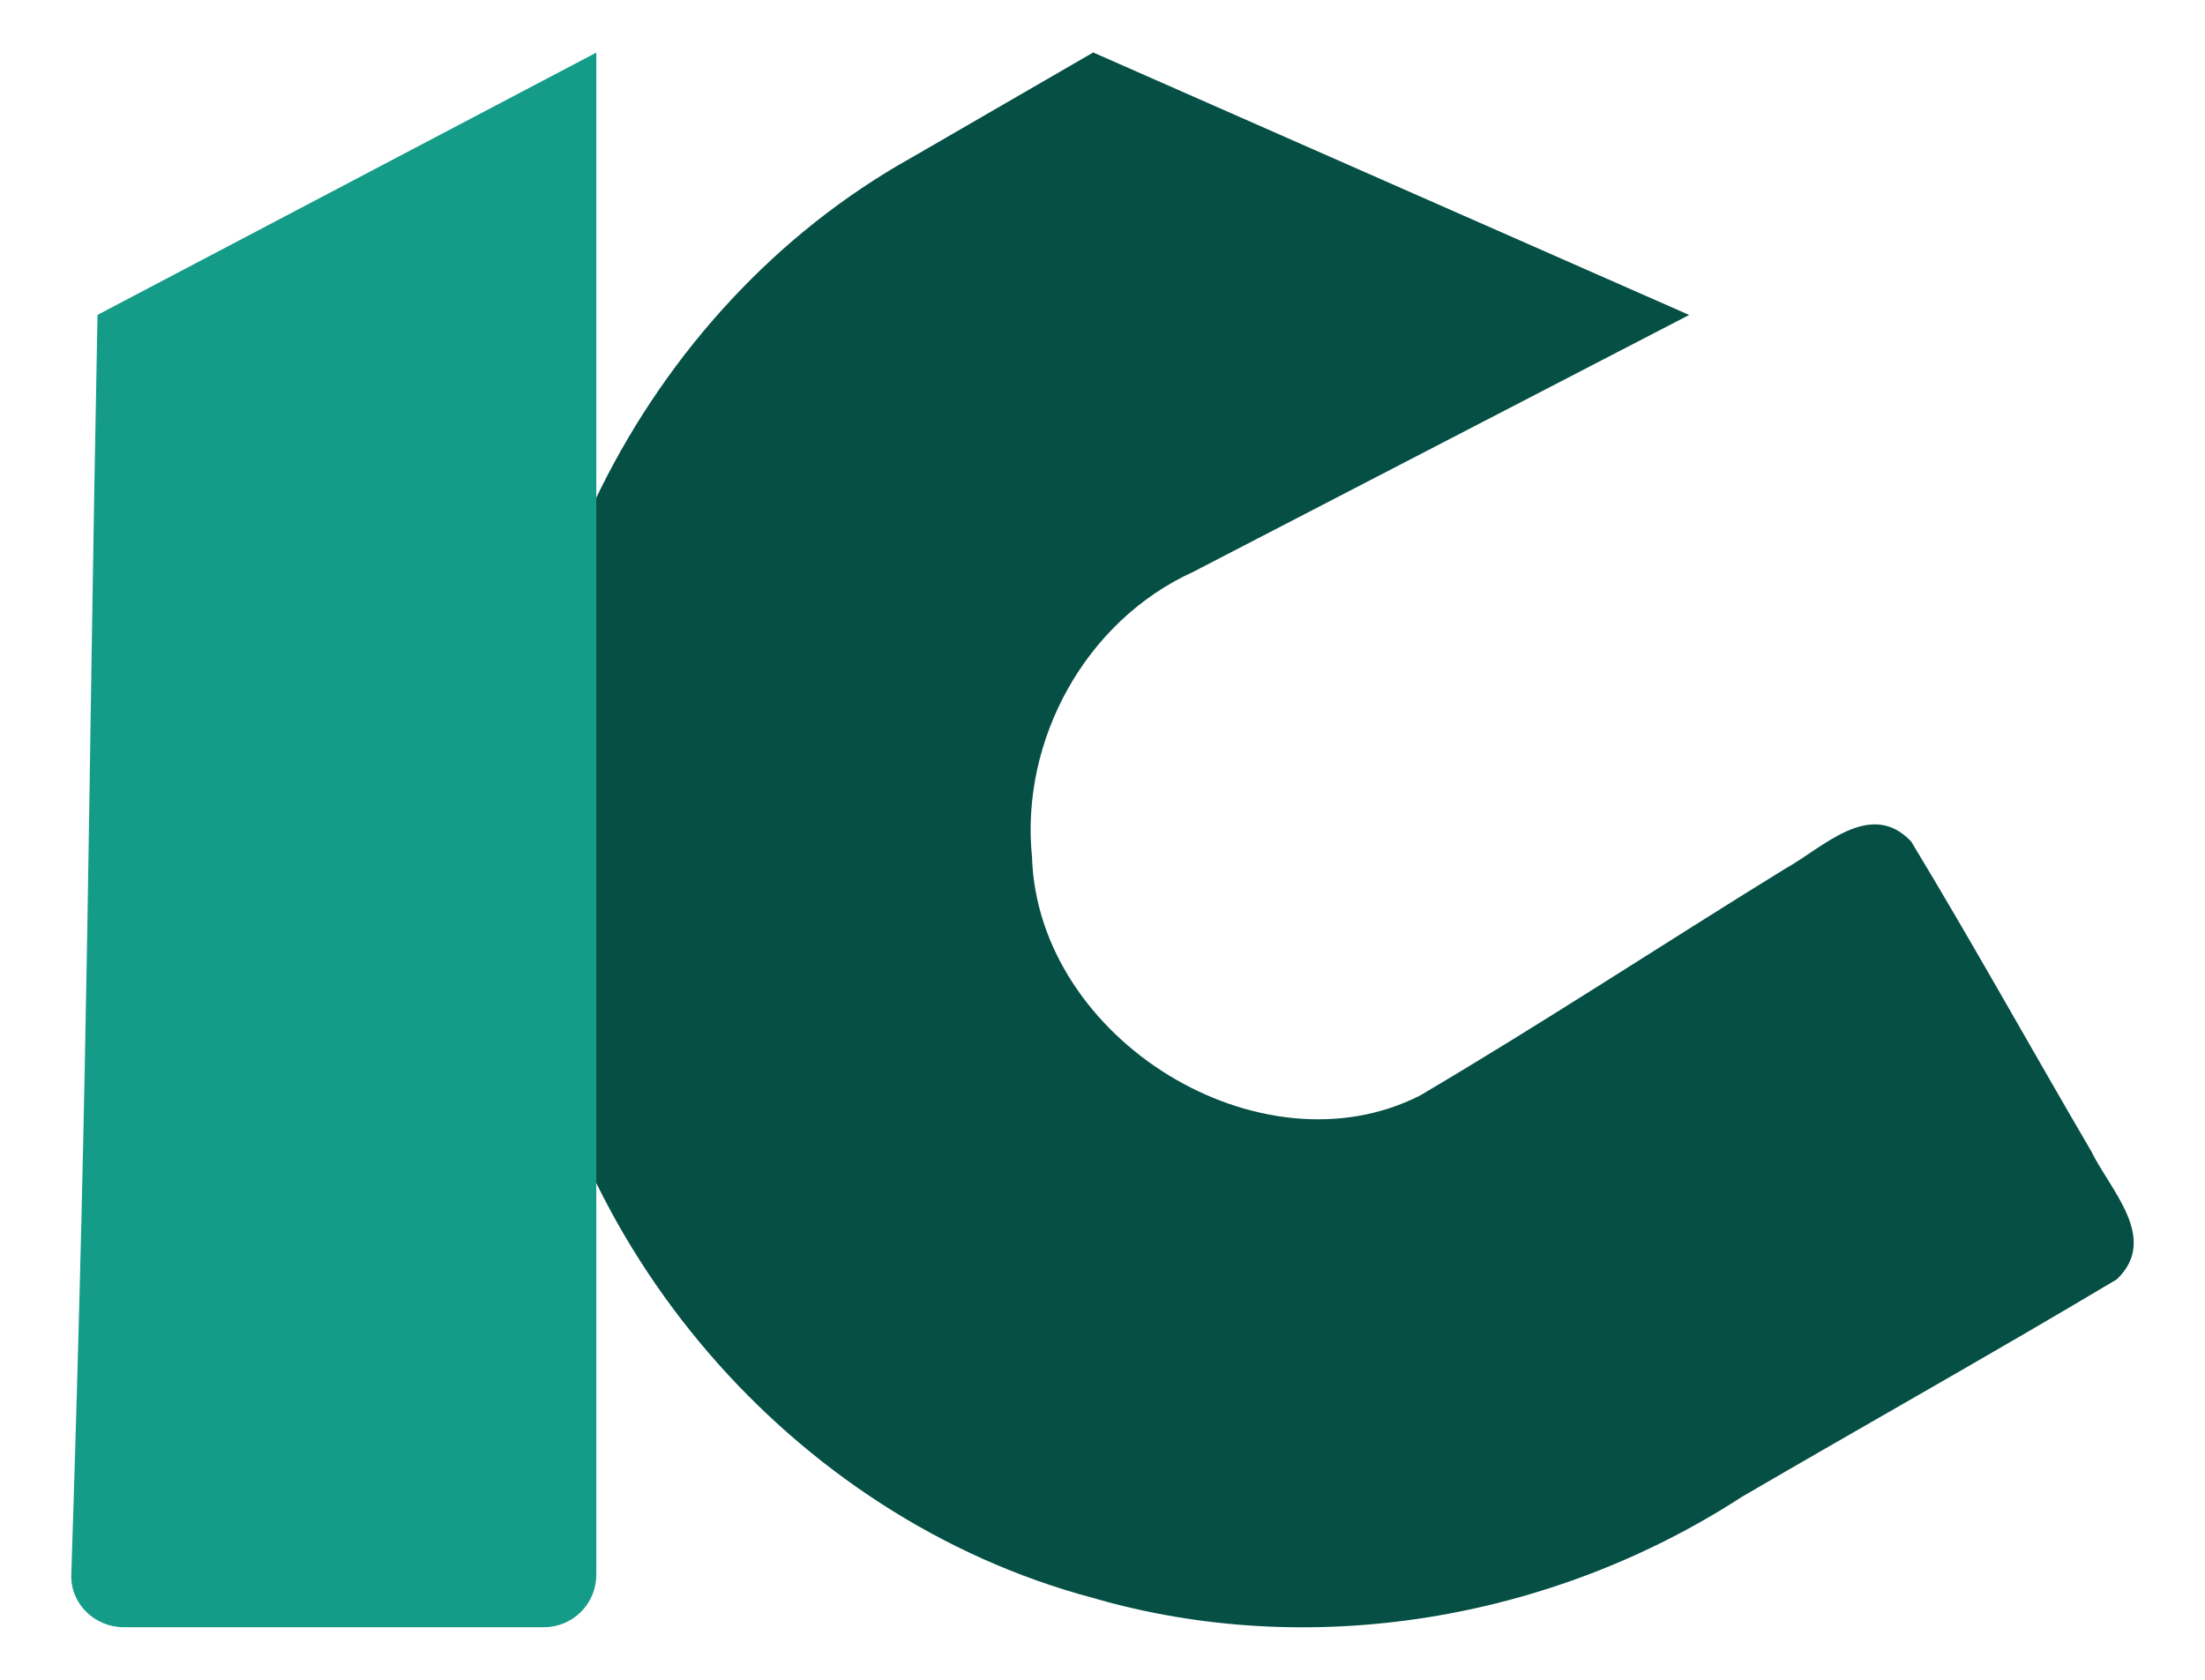 <?xml version="1.0" encoding="UTF-8" standalone="no"?>
<svg
   xmlns:dc="http://purl.org/dc/elements/1.1/"
   xmlns:cc="http://creativecommons.org/ns#"
   xmlns:rdf="http://www.w3.org/1999/02/22-rdf-syntax-ns#"
   xmlns:svg="http://www.w3.org/2000/svg"
   xmlns="http://www.w3.org/2000/svg"
   version="1.1"
   id="svg4820"
   viewBox="0 0 378 288"
   height="3.2in"
   width="4.2in">
  <defs
     id="defs4822" />
  <g
     transform="translate(-213.722,-569.97)"
     id="layer1">
    <path
       id="path4509-0-0-7-8-0-0-9"
       d="m 369.967,597.001 c -46.342,25.904 -73.619,81.052 -66.5,133.601 5.966,52.802 46.117,99.598 97.496,113.298 37.401,10.901 78.847,3.825 111.372,-17.3 21.396,-12.473 43.016,-24.595 64.272,-37.289 7.309,-6.997 -1.128,-15.274 -4.393,-21.972 -10.342,-17.671 -20.276,-35.604 -30.873,-53.11 -7.044,-7.394 -15.191,1.168 -21.688,4.743 -20.875,12.869 -41.387,26.37 -62.498,38.827 -27.232,13.844 -65.523,-9.505 -66.518,-40.88 -2.026,-19.983 9.119,-40.502 27.685,-48.927 l 84.97,-44.021 -102.161,-45.003 c -10.388,6.011 -20.779,12.028 -31.164,18.035 z"
       style="opacity:1;fill:#054f45;fill-opacity:1;stroke:none;stroke-width:2.5;stroke-linecap:butt;stroke-linejoin:round;stroke-miterlimit:4;stroke-dasharray:none;stroke-dashoffset:0;stroke-opacity:1" />
    <path
       id="rect4306-1-8-5-1-8-4-4-1"
       d="m 315.945,578.989 c 0,87.282 0,174.611 0,260.969 0,4.986 -4.014,9 -9,9 l -72,0 c -4.986,0 -9.162,-4.017 -9,-9 2.993,-92.187 2.839,-131.629 4.492,-216 z"
       style="opacity:1;fill:#149c88;fill-opacity:1;stroke:none;stroke-width:2.5;stroke-linecap:butt;stroke-linejoin:round;stroke-miterlimit:4;stroke-dasharray:none;stroke-dashoffset:0;stroke-opacity:1" />
  </g>
</svg>
